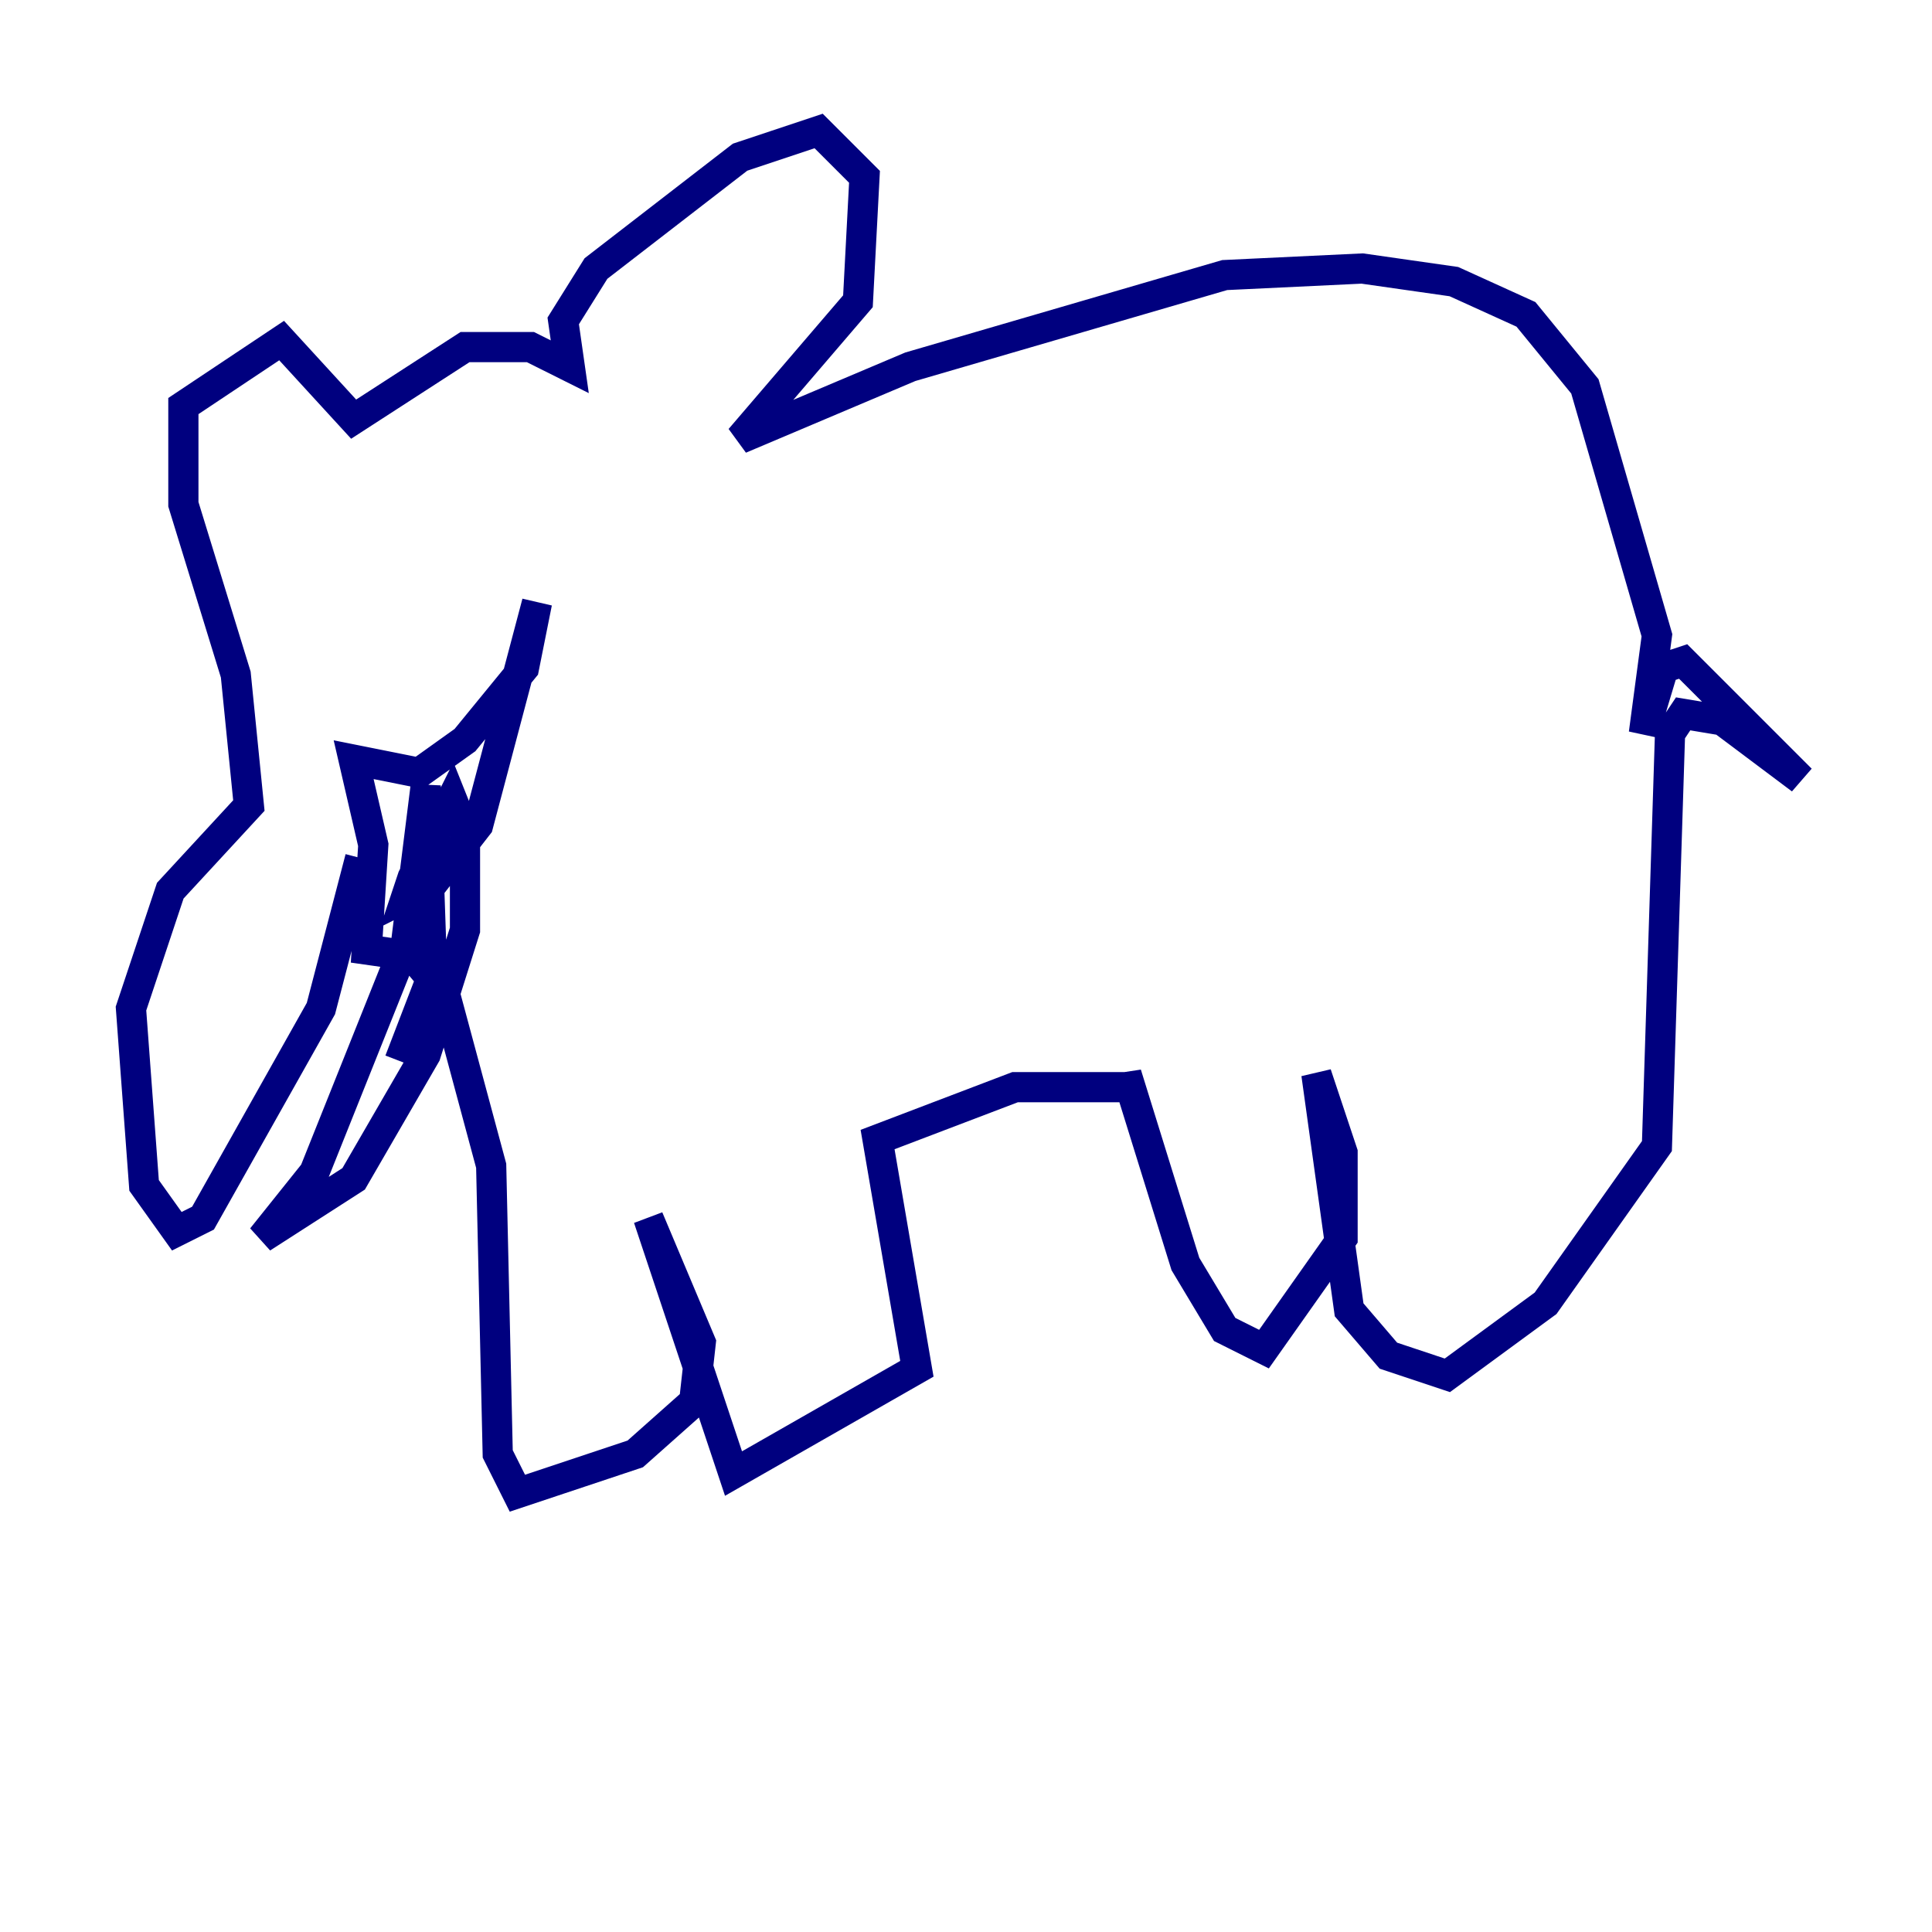 <?xml version="1.0" encoding="utf-8" ?>
<svg baseProfile="tiny" height="128" version="1.2" viewBox="0,0,128,128" width="128" xmlns="http://www.w3.org/2000/svg" xmlns:ev="http://www.w3.org/2001/xml-events" xmlns:xlink="http://www.w3.org/1999/xlink"><defs /><polyline fill="none" points="23.864,56.841 21.261,66.82 13.451,80.705 11.715,81.573 9.546,78.536 8.678,66.82 11.281,59.01 16.488,53.37 15.62,44.691 12.149,33.41 12.149,26.902 18.658,22.563 23.43,27.77 30.807,22.997 35.146,22.997 37.749,24.298 37.315,21.261 39.485,17.79 49.031,10.414 54.237,8.678 57.275,11.715 56.841,19.959 49.031,29.071 60.312,24.298 81.139,18.224 90.251,17.79 96.325,18.658 101.098,20.827 105.003,25.6 109.776,42.088 108.909,48.597 110.21,44.258 111.512,43.824 119.322,51.634 114.115,47.729 111.512,47.295 110.644,48.597 109.776,75.932 102.4,86.346 95.891,91.119 91.986,89.817 89.383,86.78 87.214,71.159 88.949,76.366 88.949,82.007 83.742,89.383 81.139,88.081 78.536,83.742 74.63,71.159 74.63,72.027 67.254,72.027 58.142,75.498 60.746,90.685 48.597,97.627 42.956,80.705 46.427,88.949 45.993,92.854 42.088,96.325 34.278,98.929 32.976,96.325 32.542,77.234 29.505,65.953 27.336,63.349 24.298,62.915 24.732,55.973 23.43,50.332 27.77,51.2 30.807,49.031 34.712,44.258 35.58,39.919 31.675,54.671 28.637,58.576 26.902,59.444 27.336,58.142 29.939,52.936 30.807,55.105 30.807,61.614 28.203,69.858 23.43,78.102 17.356,82.007 20.827,77.668 26.902,62.481 28.203,52.068 28.637,64.651 26.468,70.291" stroke="#00007f" stroke-width="2" /></svg>